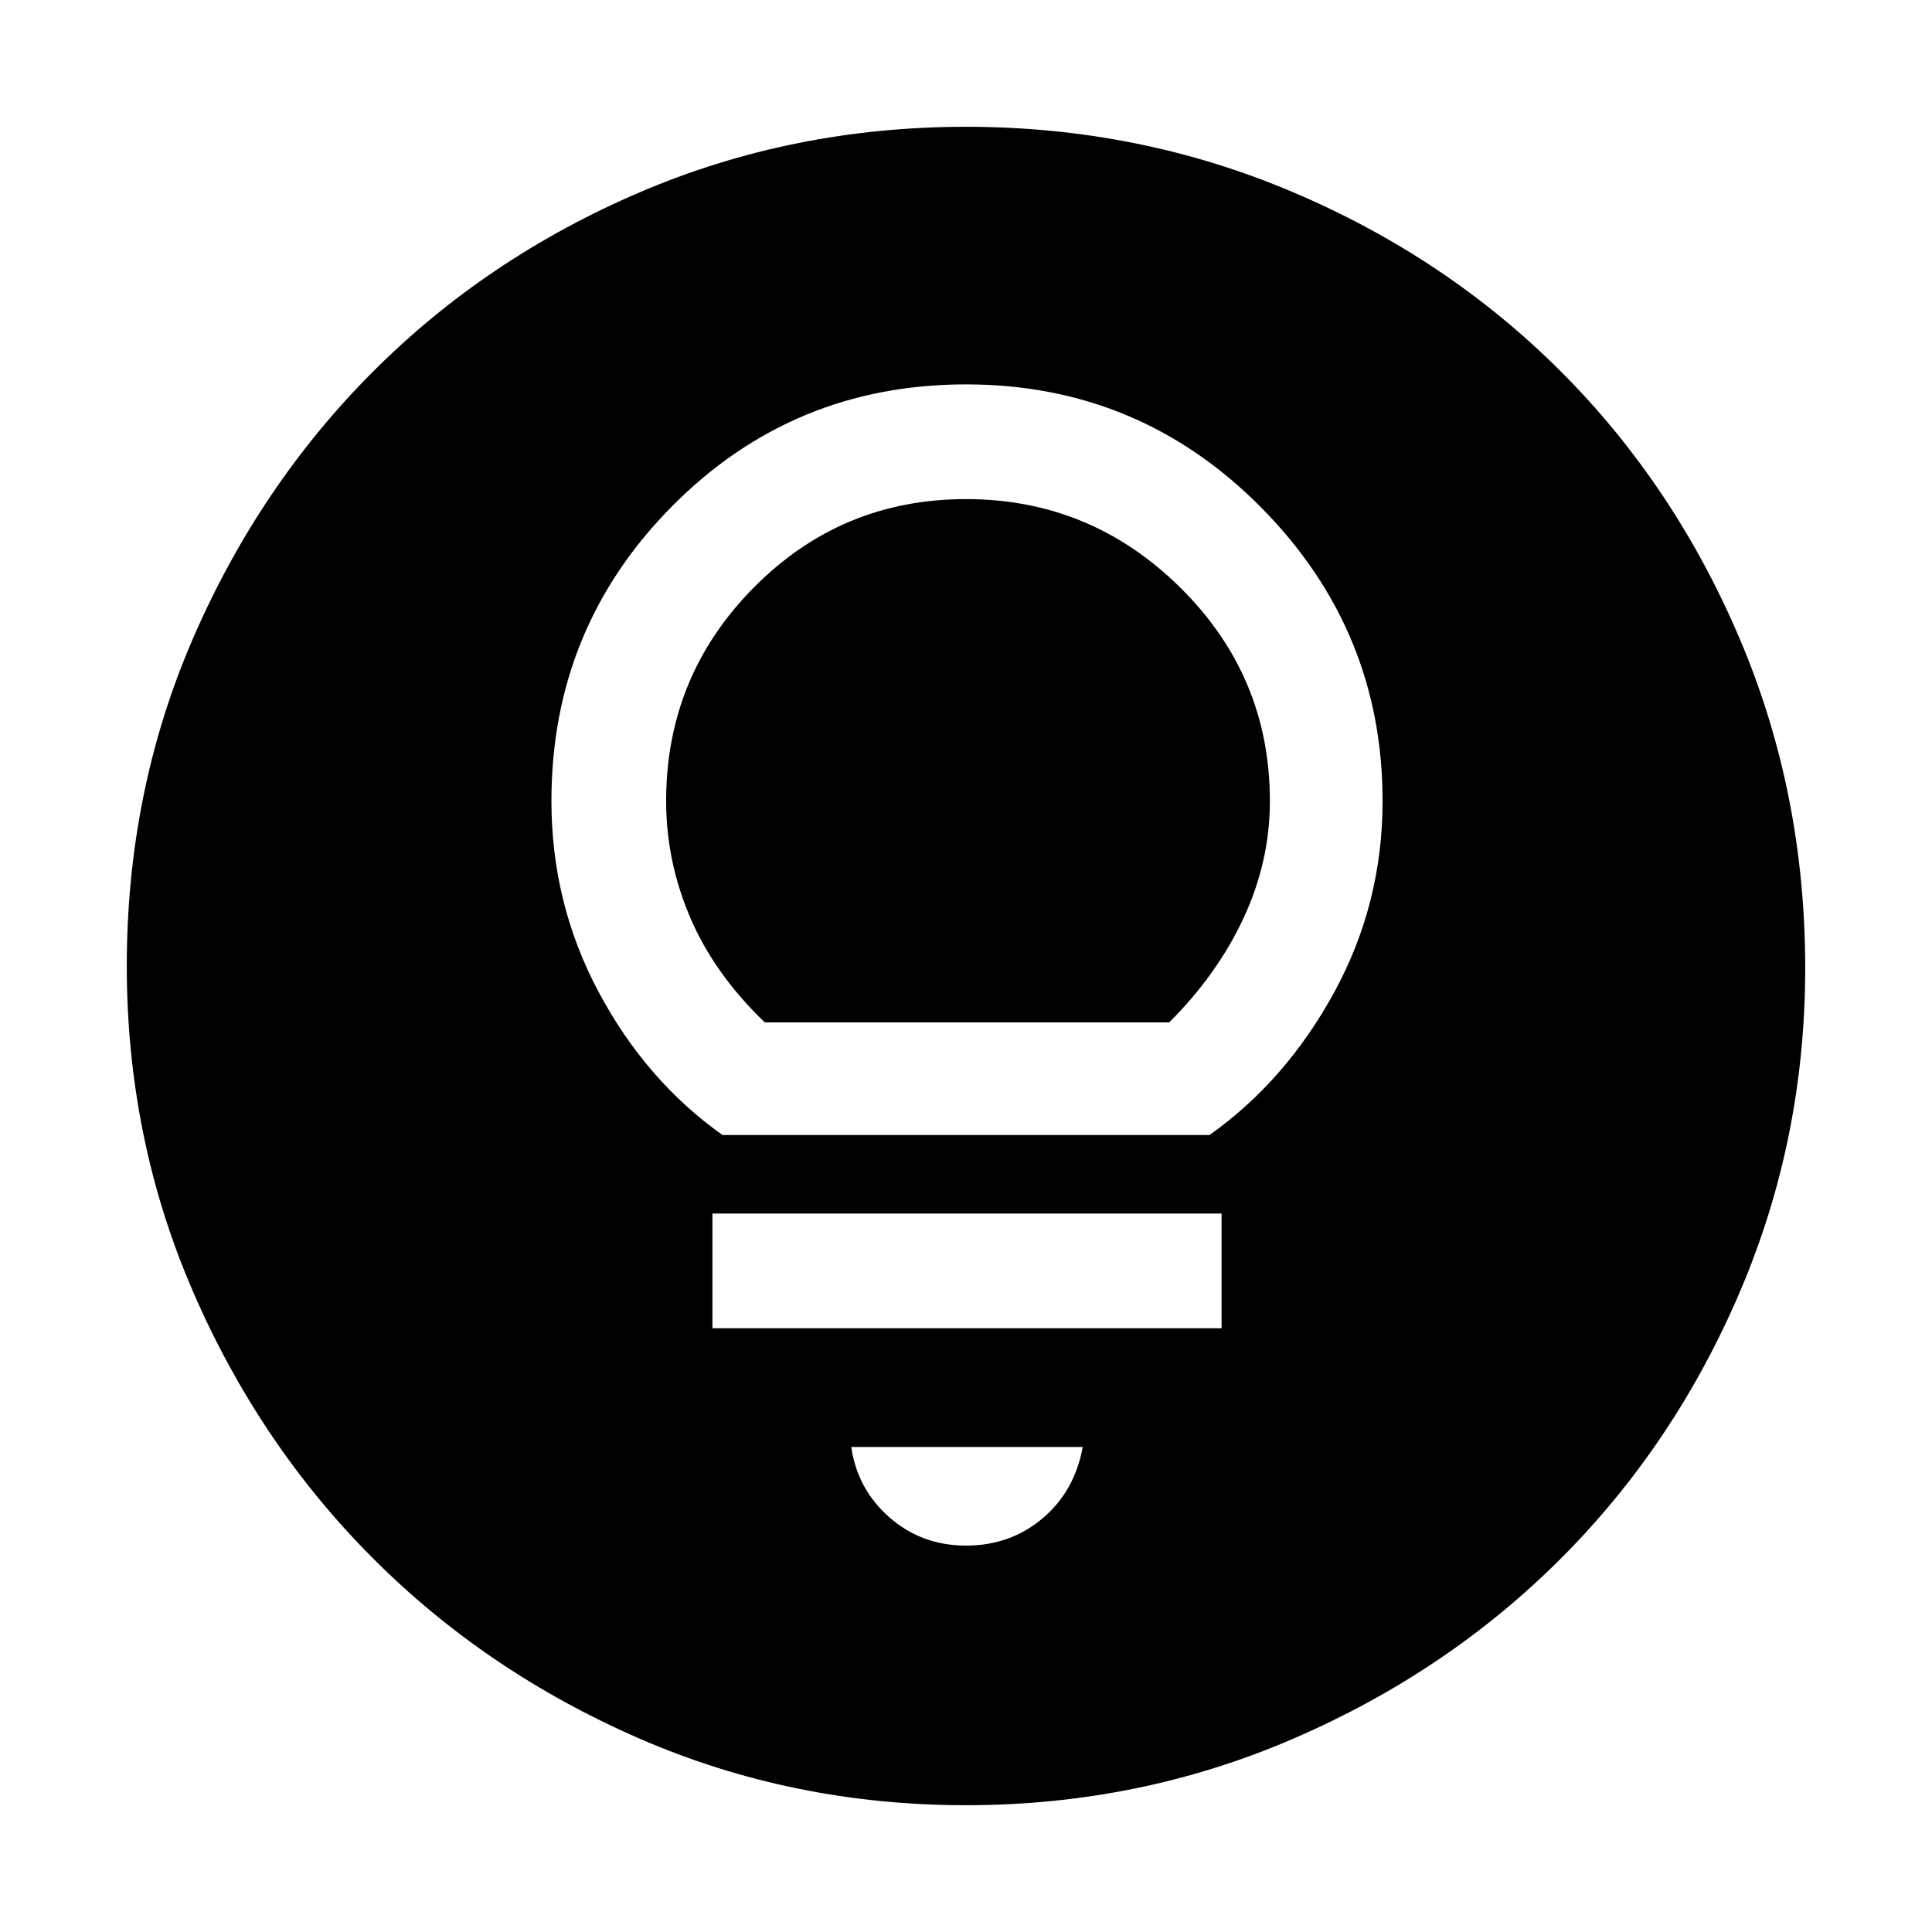 <svg xmlns="http://www.w3.org/2000/svg" height="48" width="48"><path d="M24 38.4q1.1 0 1.9-.675.8-.675 1-1.775h-5.75q.15 1.05.95 1.75.8.7 1.9.7ZM17.7 33h12.65v-2.85H17.7Zm.25-4.8h12.1q1.9-1.35 3.1-3.55 1.2-2.2 1.2-4.75 0-4.25-3.025-7.3T24 9.55q-4.3 0-7.3 3.025t-3 7.325q0 2.55 1.175 4.75t3.075 3.55ZM19 25.4q-1.25-1.2-1.85-2.6-.6-1.4-.6-2.9 0-3.1 2.175-5.3Q20.9 12.4 24 12.4q3.1 0 5.325 2.2t2.225 5.3q0 1.5-.65 2.9t-1.85 2.6Zm5 19.45q-4.3 0-8.1-1.65t-6.625-4.475Q6.45 35.9 4.8 32.1 3.15 28.3 3.15 24q0-4.35 1.65-8.15 1.65-3.8 4.475-6.625Q12.1 6.4 15.9 4.775T24 3.15q4.3 0 8.125 1.625t6.65 4.45q2.825 2.825 4.45 6.65t1.625 8.175q0 4.25-1.625 8.05-1.625 3.8-4.45 6.625t-6.65 4.475Q28.3 44.85 24 44.85Z"/></svg>